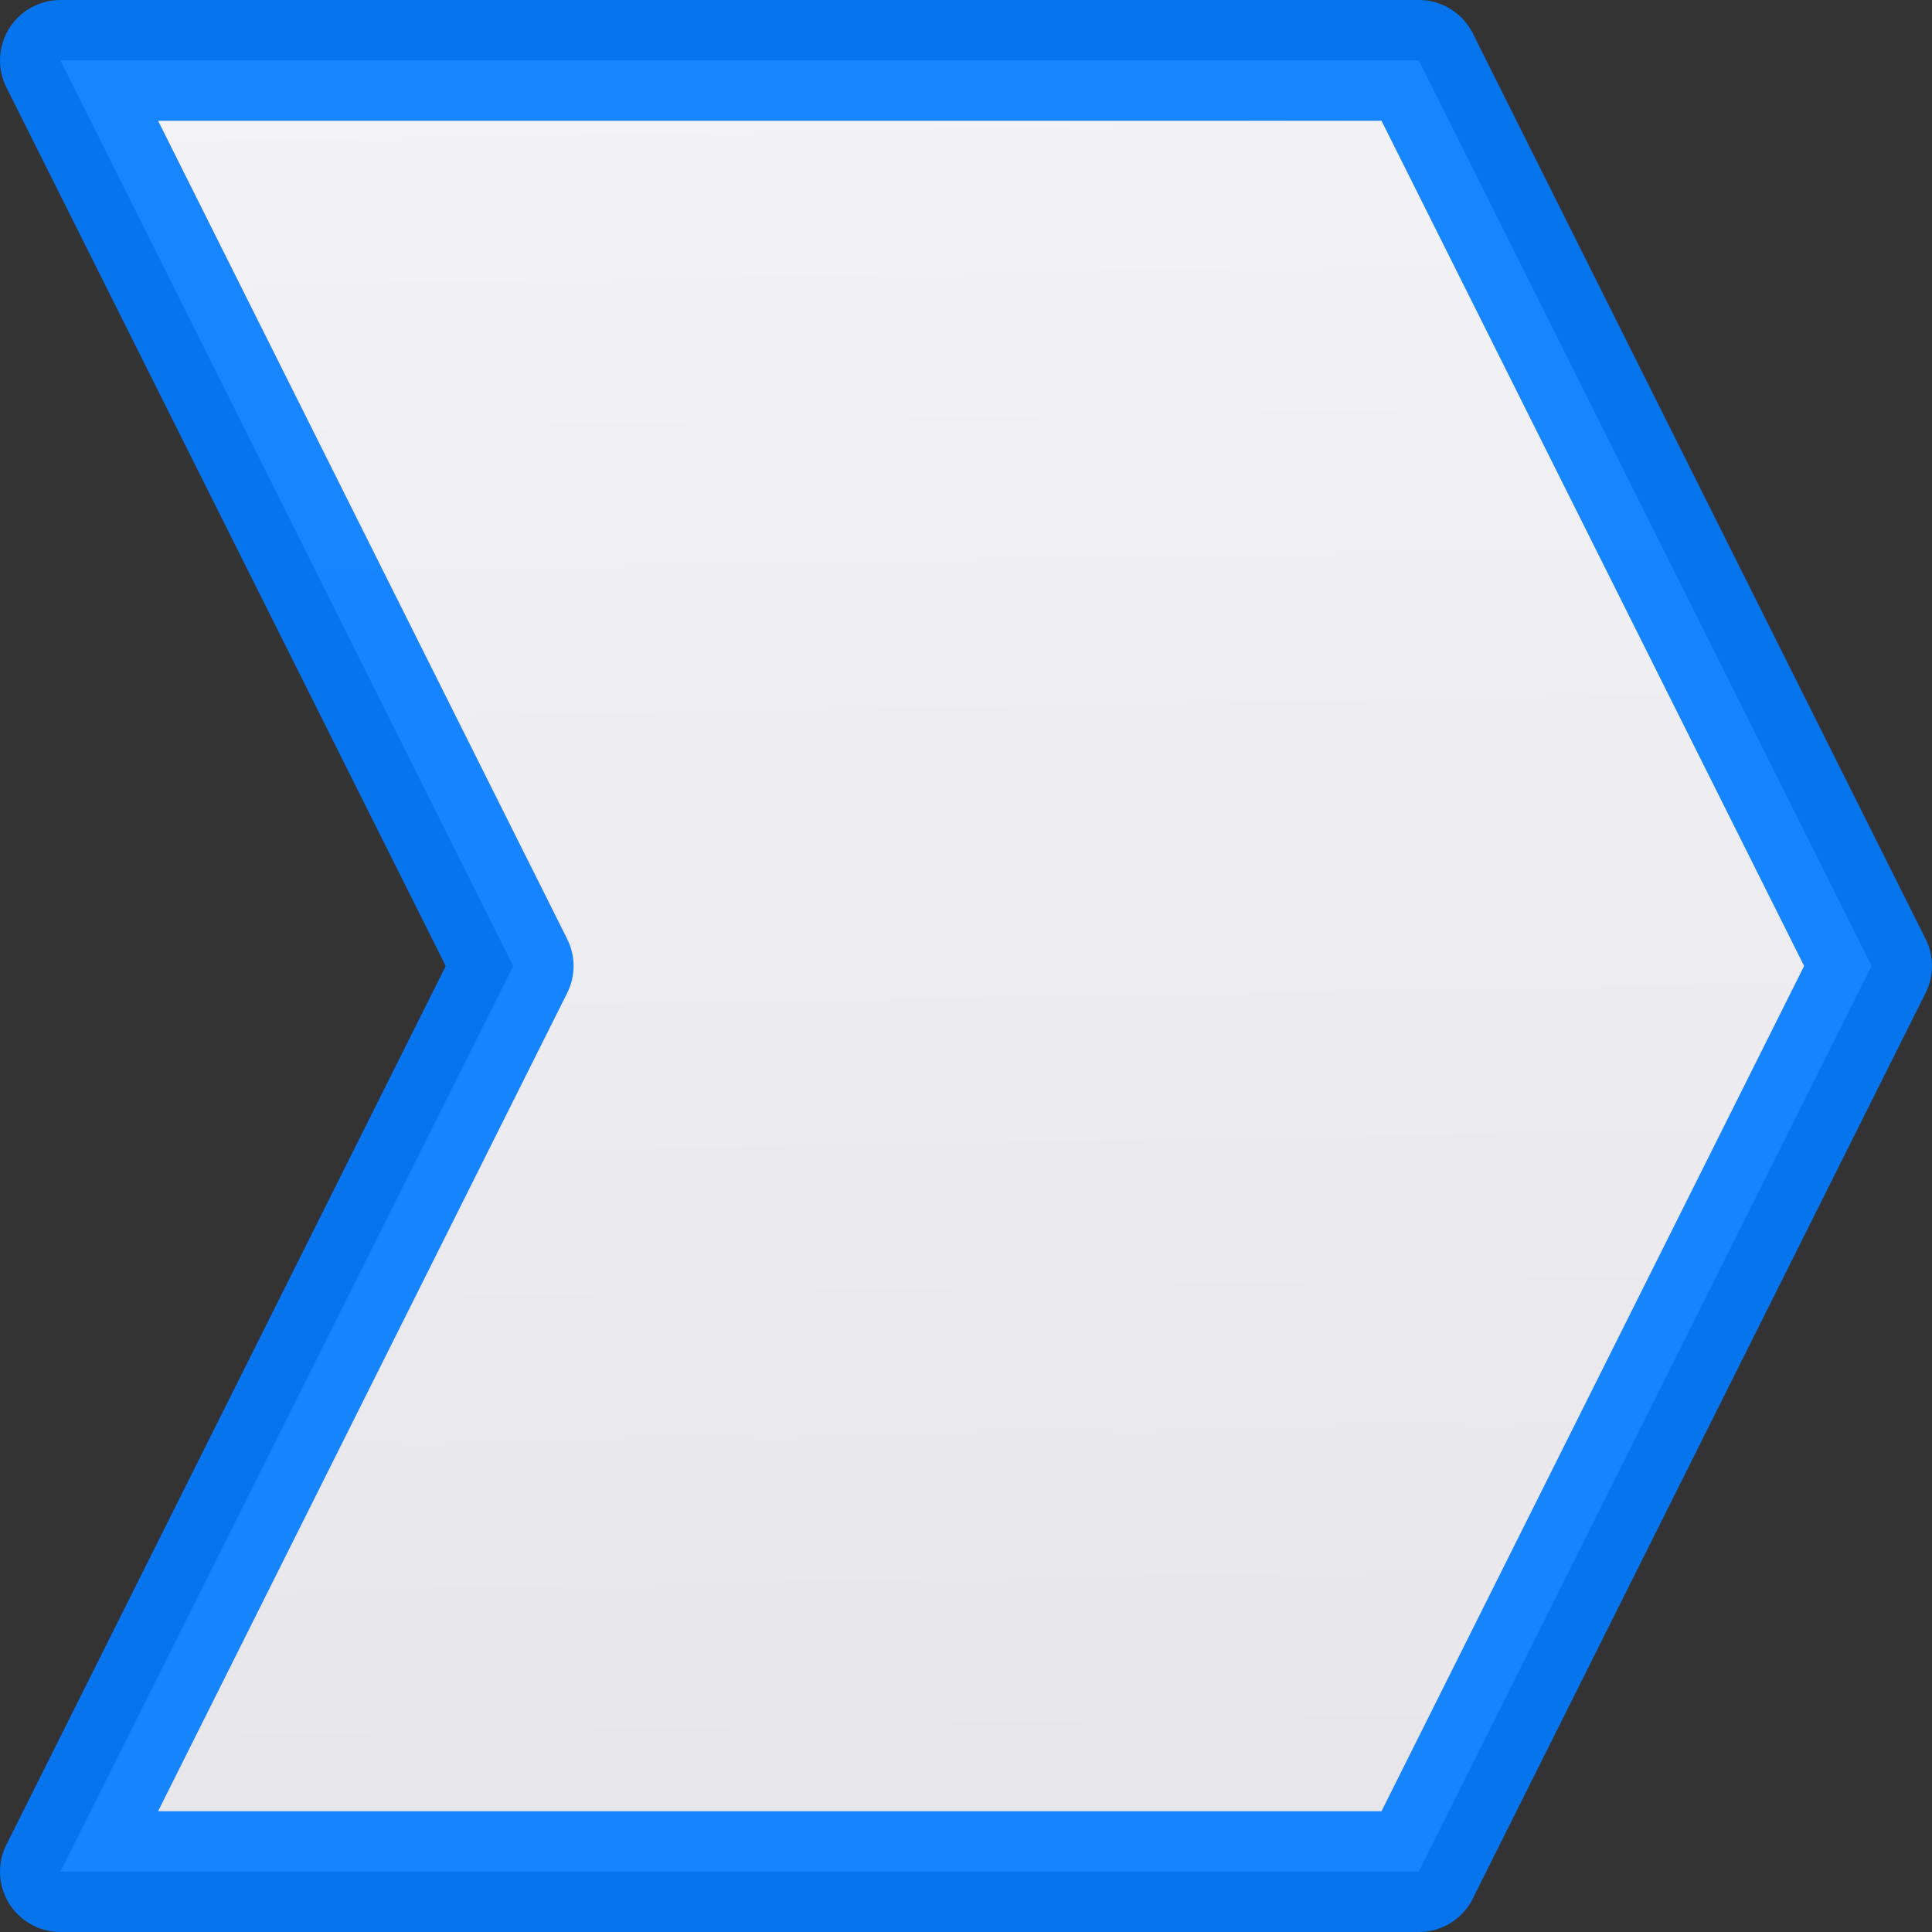 <svg viewBox="0 0 16 16" xmlns="http://www.w3.org/2000/svg" xmlns:xlink="http://www.w3.org/1999/xlink"><rect x="0" y="0" width="16" height="16" fill="#333333" stroke="none"/><linearGradient id="a" gradientUnits="userSpaceOnUse" x1="7.525" x2="7.254" y1="16.068" y2=".475"><stop offset="0" stop-color="#e5e5ea"/><stop offset="1" stop-color="#f2f2f7"/></linearGradient><path d="m.5.5 3.75 7.5-3.75 7.5h11.25l3.75-7.5-3.75-7.5h-11.25z" fill="url(#a)" stroke="#007aff" stroke-linejoin="round" stroke-opacity=".91"/></svg>